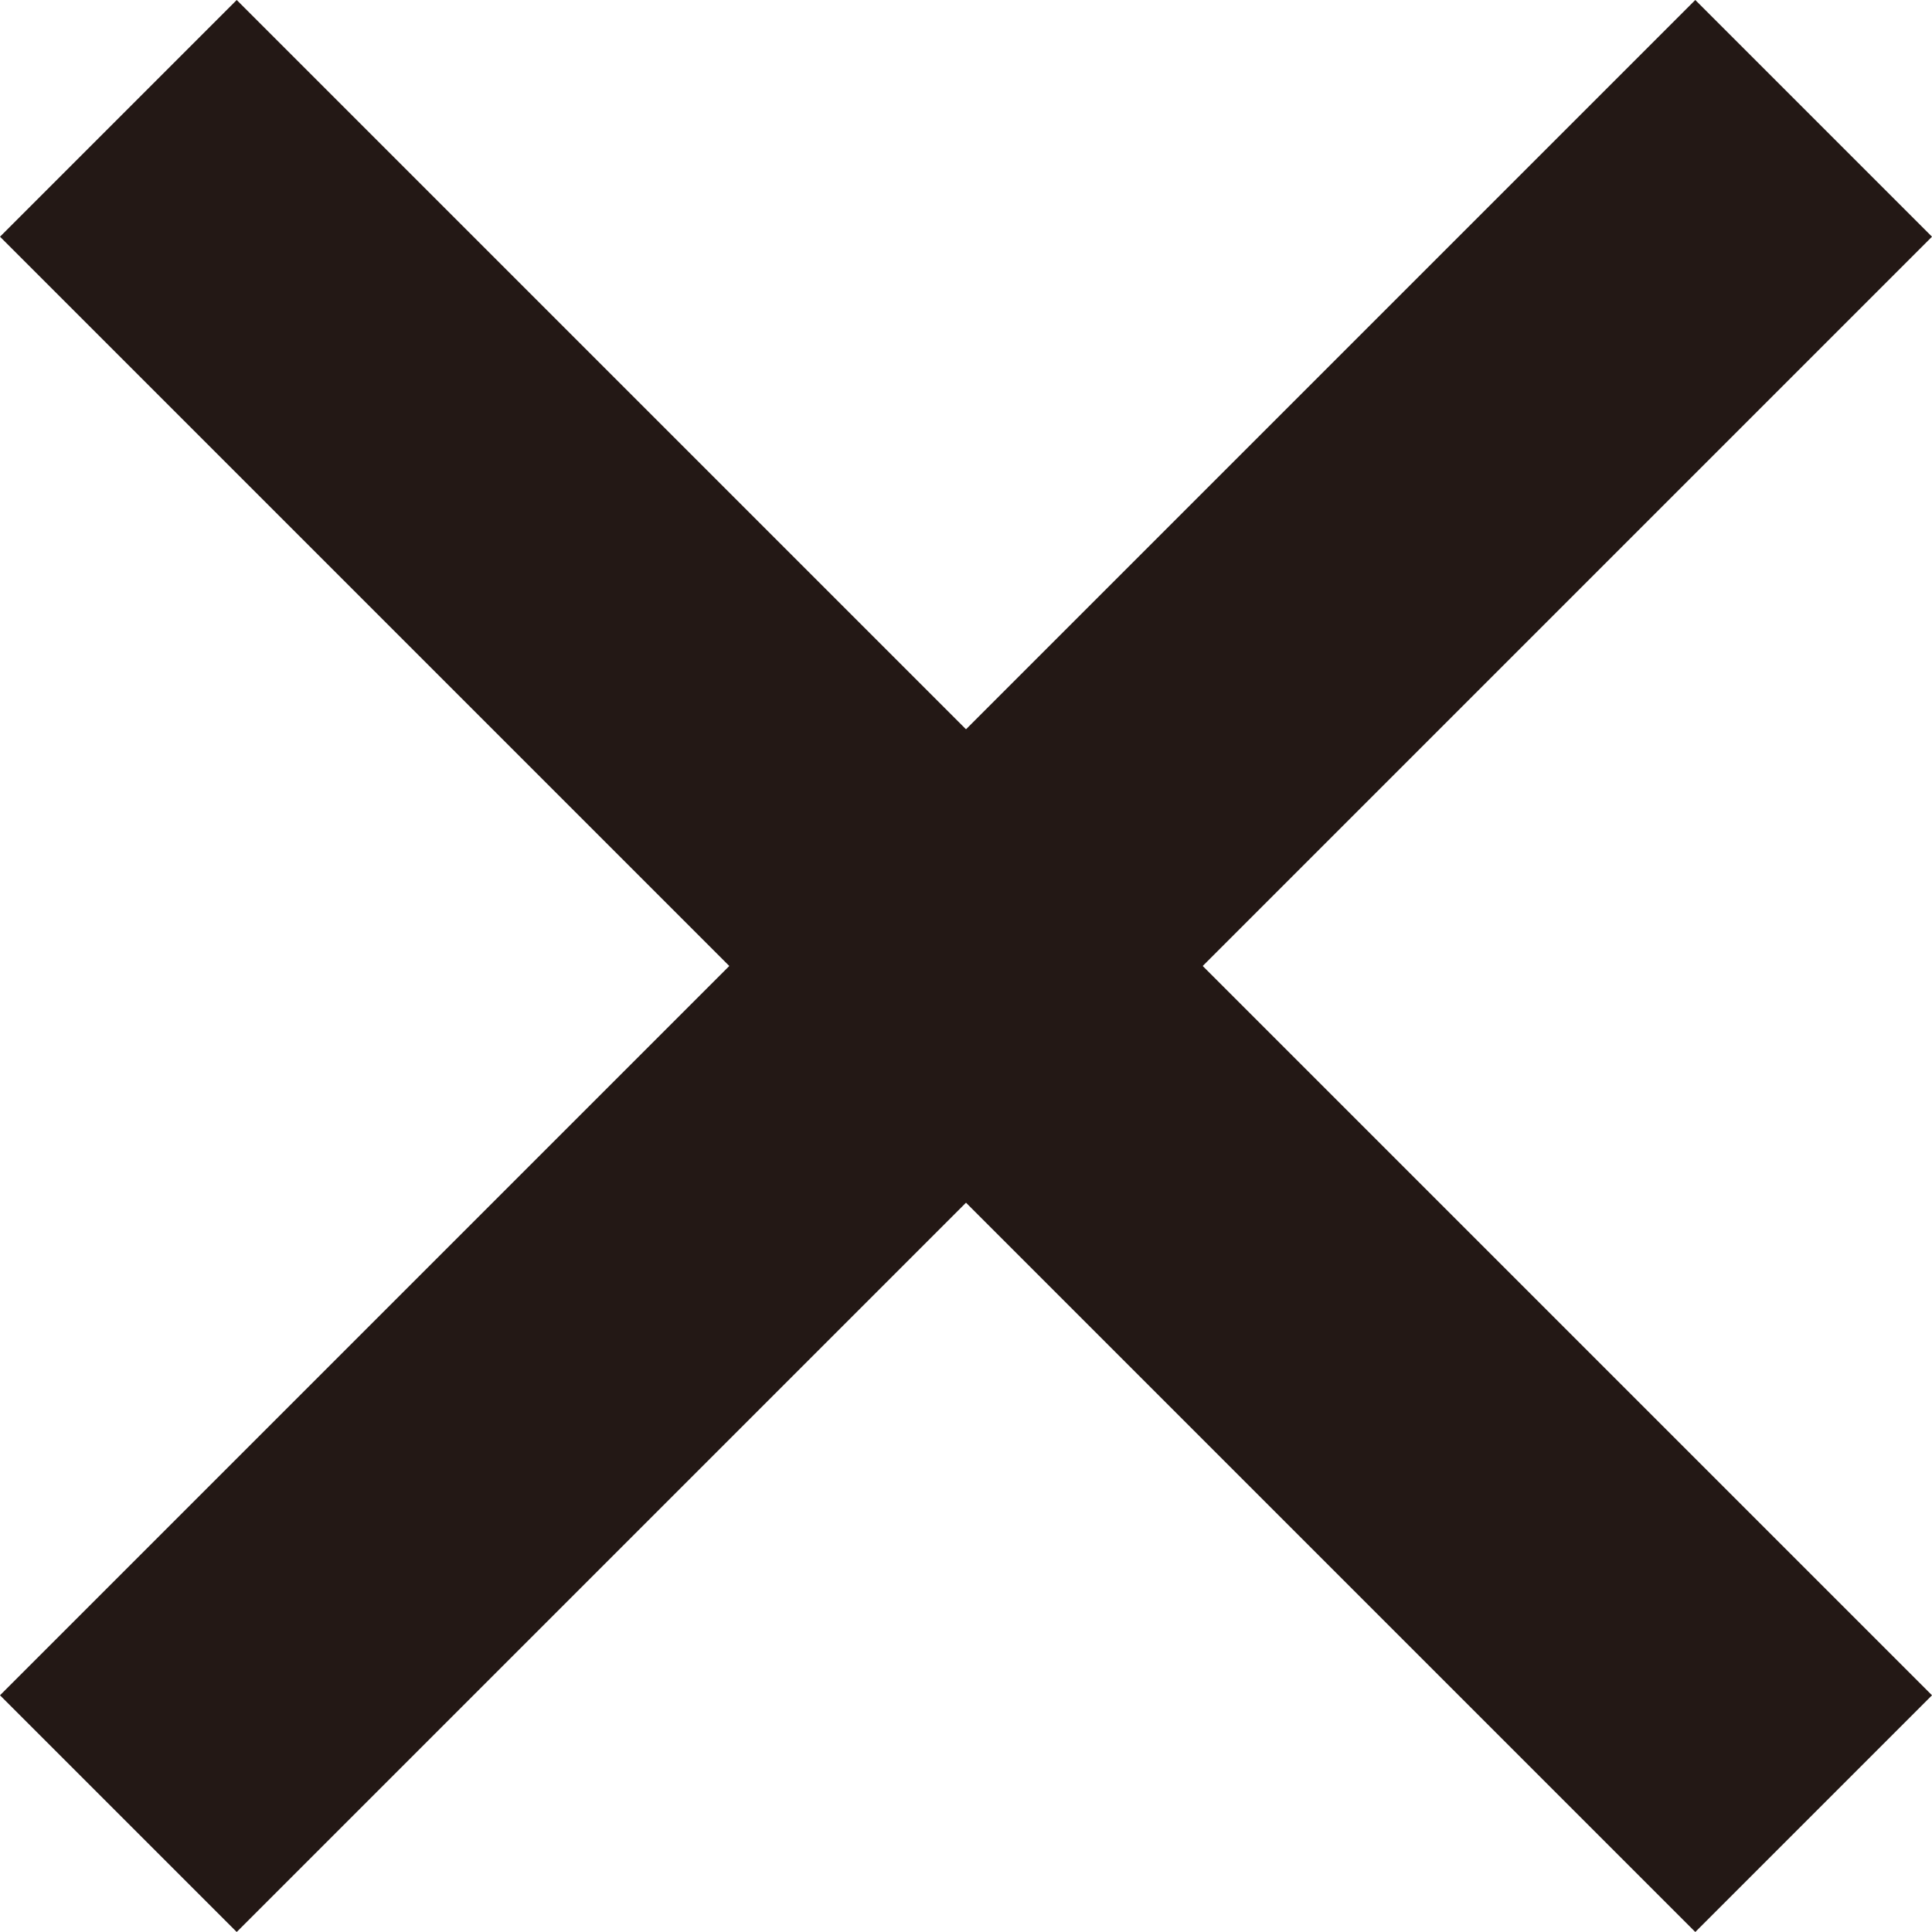 <svg xmlns="http://www.w3.org/2000/svg" viewBox="0 0 519.42 519.42"><defs><style>.cls-1{fill:#231815;}</style></defs><g id="レイヤー_2" data-name="レイヤー 2"><g id="design"><rect class="cls-1" x="-62.57" y="214.71" width="644.57" height="90" transform="translate(259.71 -107.58) rotate(45)"/><rect class="cls-1" x="-62.57" y="214.71" width="644.57" height="90" transform="translate(-107.58 259.71) rotate(-45)"/></g></g></svg>